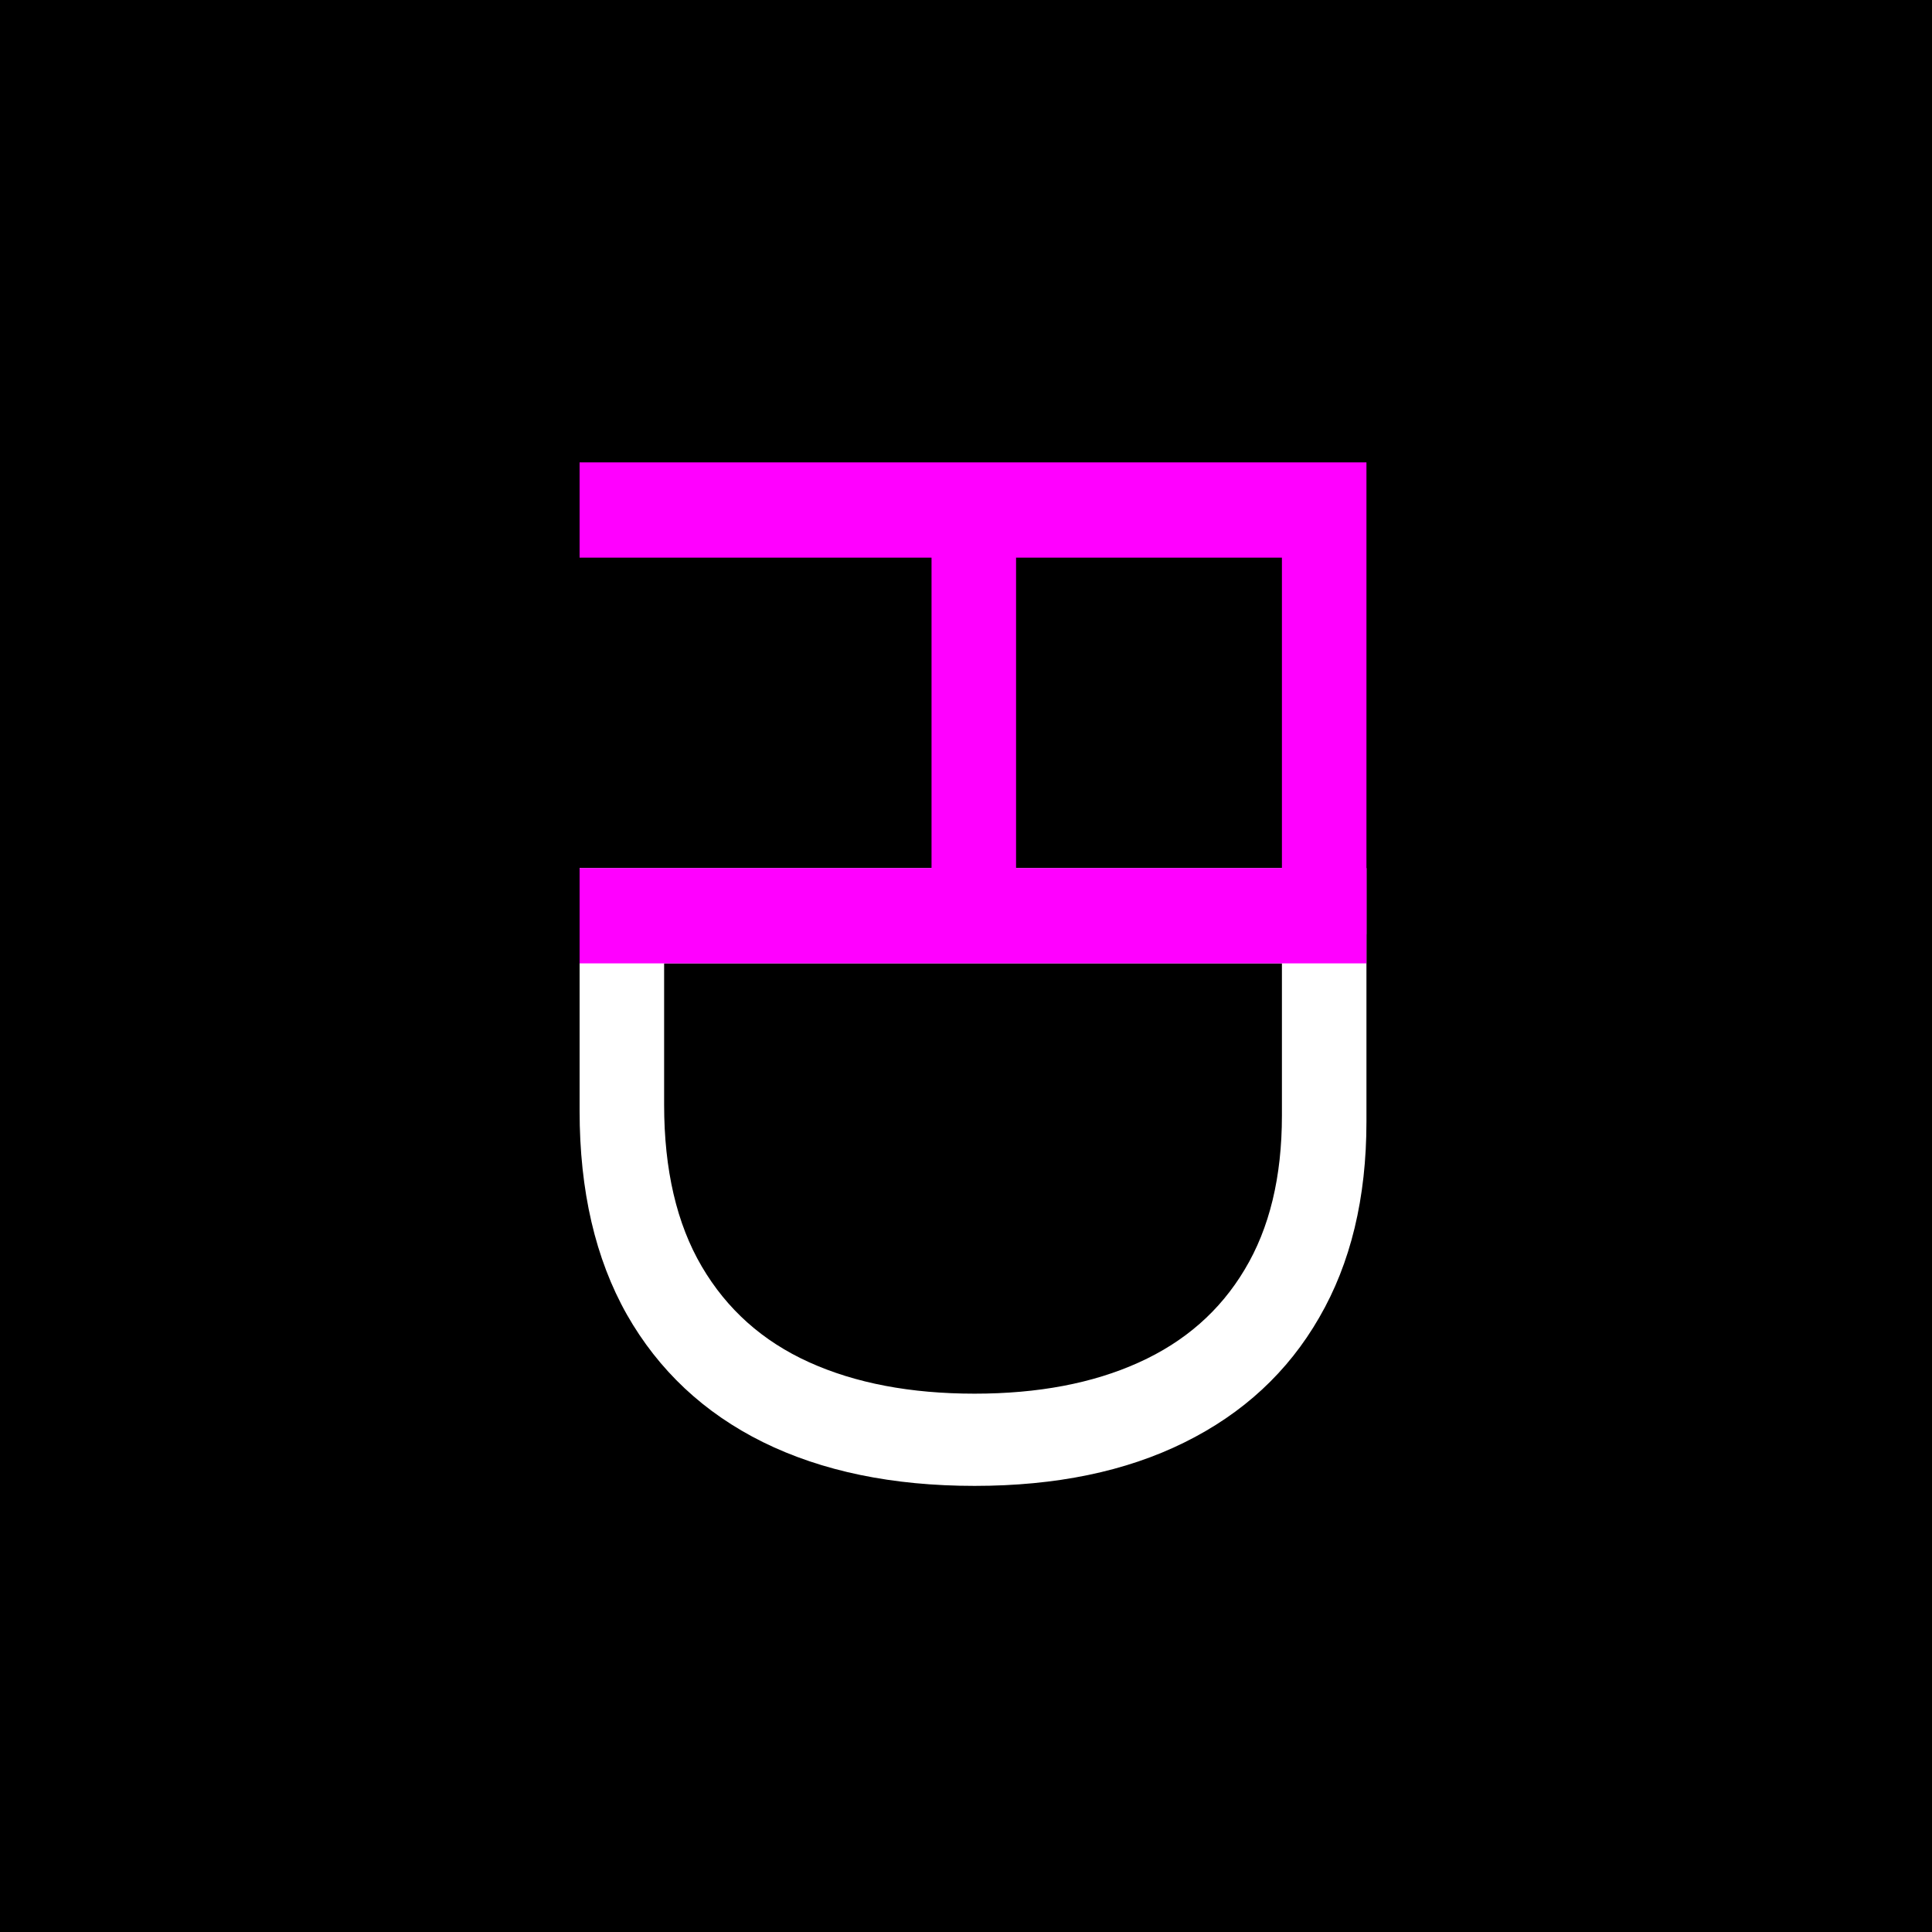 <svg width="100" height="100" viewBox="0 0 100 100" fill="none" xmlns="http://www.w3.org/2000/svg">
<rect width="100" height="100" fill="black"/>
<path d="M30 57.5L30 44.932L70.727 44.932L70.727 58.057C70.727 62.008 69.912 65.388 68.281 68.199C66.664 71.01 64.337 73.164 61.301 74.662C58.278 76.16 54.659 76.909 50.443 76.909C46.201 76.909 42.548 76.153 39.486 74.642C36.437 73.131 34.09 70.93 32.446 68.04C30.815 65.15 30 61.636 30 57.5ZM34.375 49.864L34.375 57.182C34.375 60.549 35.025 63.34 36.324 65.554C37.623 67.768 39.472 69.419 41.872 70.506C44.272 71.593 47.129 72.136 50.443 72.136C53.731 72.136 56.562 71.599 58.935 70.526C61.321 69.452 63.151 67.847 64.423 65.713C65.709 63.579 66.352 60.92 66.352 57.739L66.352 49.864L34.375 49.864Z" fill="white"/>
<path d="M70.727 49.864L30 49.864L30 44.932L70.727 44.932L70.727 49.864Z" fill="#FF00FF"/>
<path d="M30 23.932L70.727 23.932L70.727 48.352L66.352 48.352L66.352 28.864L52.591 28.864L52.591 46.523L48.216 46.523L48.216 28.864L30 28.864L30 23.932Z" fill="#FF00FF"/>
</svg>
